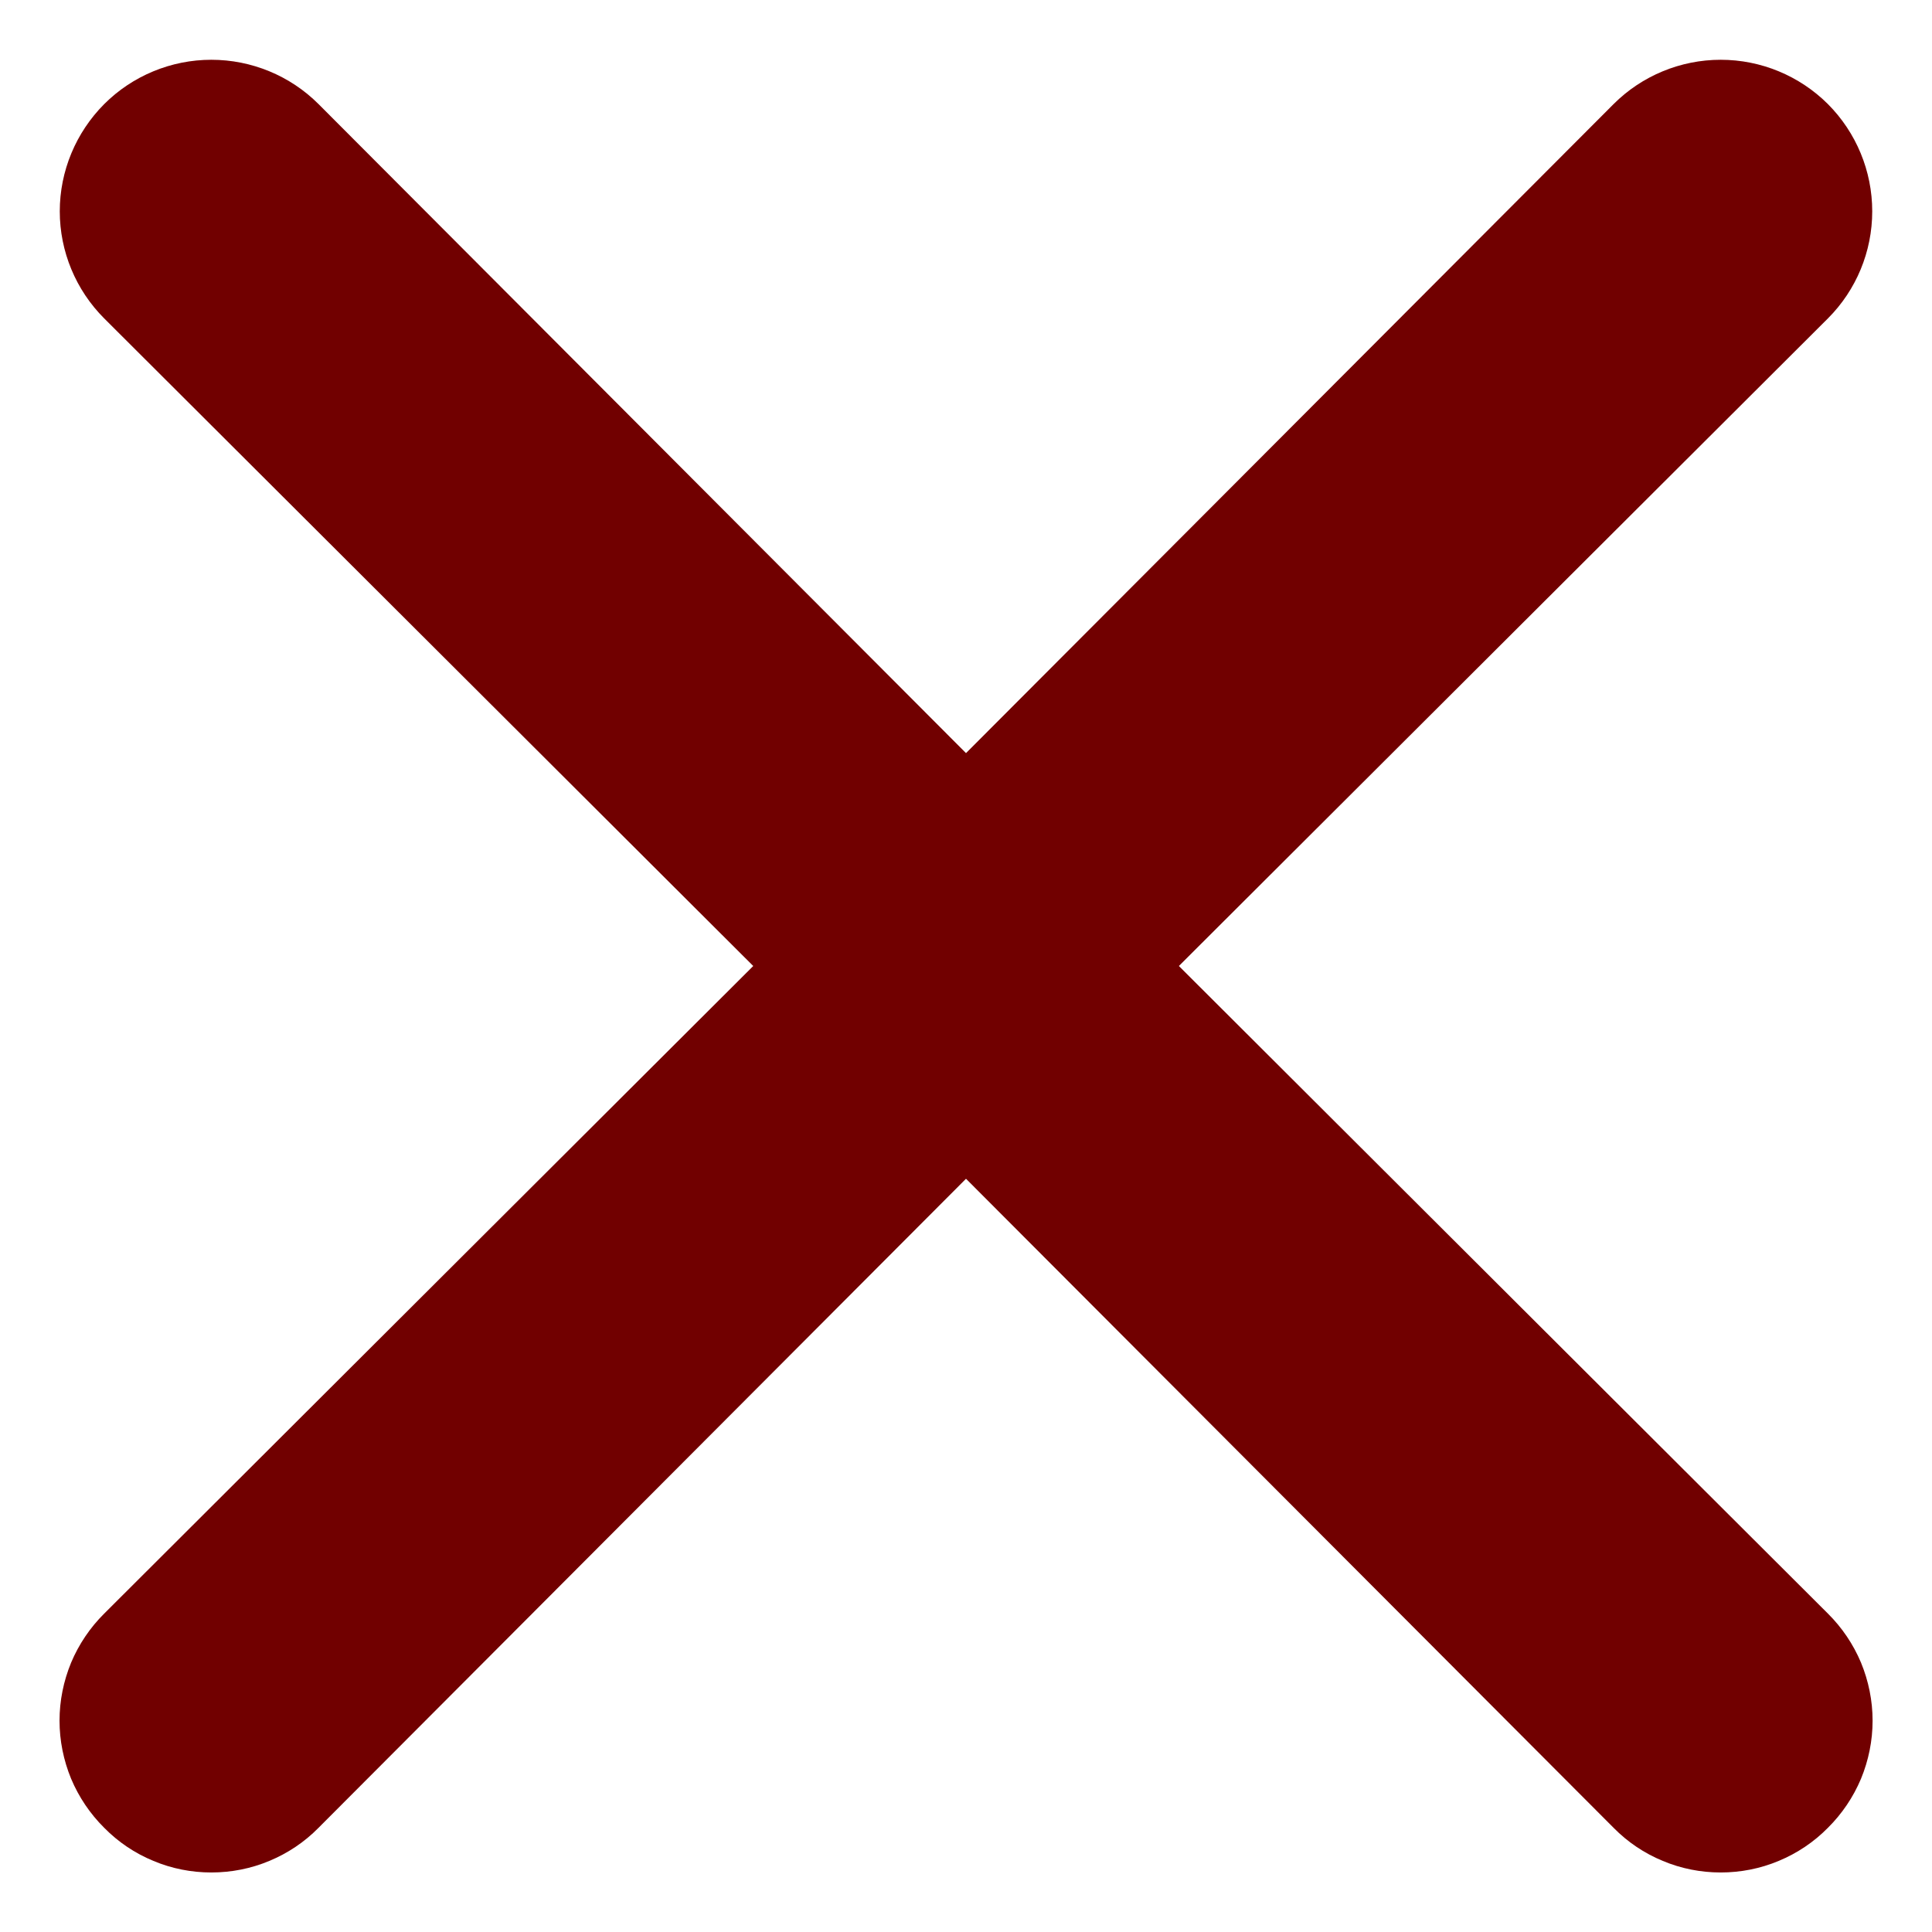 <svg width="16" height="16" viewBox="0 0 16 16" fill="none" xmlns="http://www.w3.org/2000/svg">
<path d="M9.763 8L15.138 2.637C15.373 2.402 15.505 2.083 15.505 1.75C15.505 1.417 15.373 1.098 15.138 0.862C14.902 0.627 14.583 0.495 14.25 0.495C13.918 0.495 13.598 0.627 13.363 0.862L8 6.237L2.638 0.862C2.403 0.627 2.083 0.495 1.75 0.495C1.418 0.495 1.098 0.627 0.863 0.862C0.628 1.098 0.495 1.417 0.495 1.75C0.495 2.083 0.628 2.402 0.863 2.637L6.238 8L0.863 13.363C0.746 13.479 0.653 13.617 0.589 13.769C0.526 13.922 0.493 14.085 0.493 14.25C0.493 14.415 0.526 14.578 0.589 14.731C0.653 14.883 0.746 15.021 0.863 15.137C0.979 15.255 1.117 15.348 1.27 15.411C1.422 15.475 1.585 15.507 1.75 15.507C1.915 15.507 2.079 15.475 2.231 15.411C2.383 15.348 2.522 15.255 2.638 15.137L8 9.762L13.363 15.137C13.479 15.255 13.617 15.348 13.77 15.411C13.922 15.475 14.085 15.507 14.25 15.507C14.415 15.507 14.579 15.475 14.731 15.411C14.883 15.348 15.022 15.255 15.138 15.137C15.255 15.021 15.348 14.883 15.412 14.731C15.475 14.578 15.508 14.415 15.508 14.25C15.508 14.085 15.475 13.922 15.412 13.769C15.348 13.617 15.255 13.479 15.138 13.363L9.763 8Z" fill="#710000"/>
</svg>
